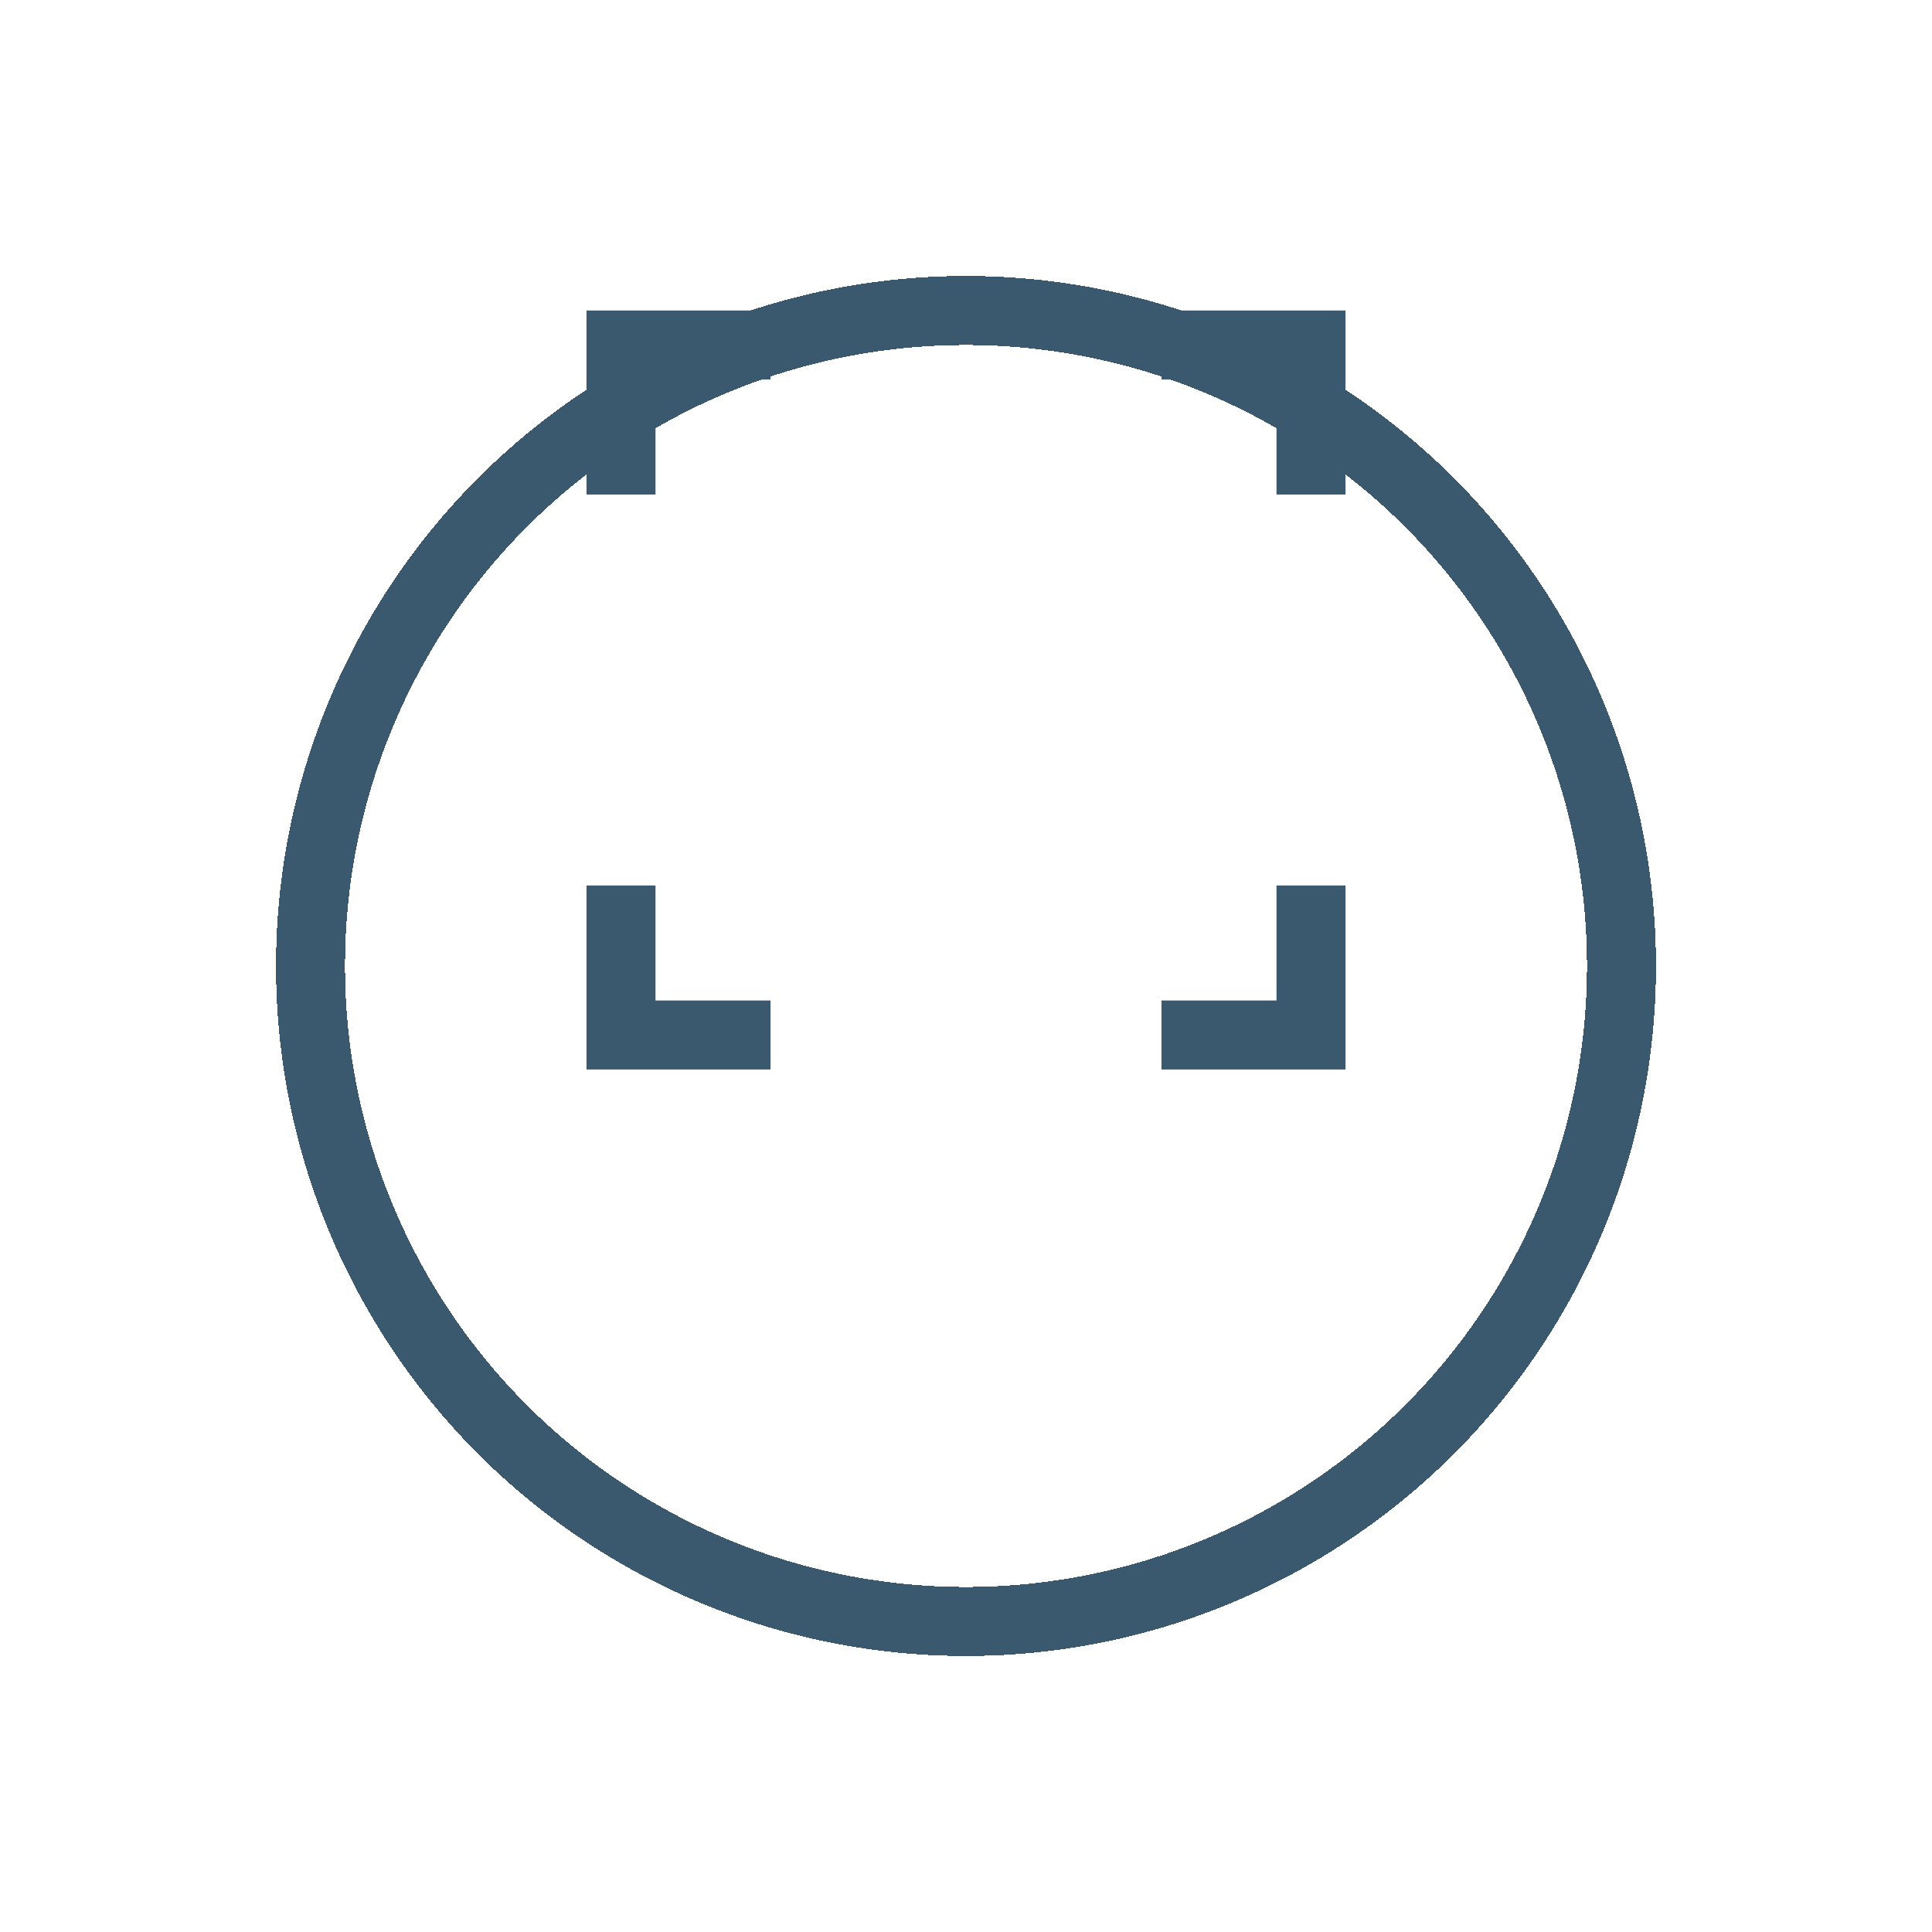 <svg width="28" height="28" viewBox="0 0 28 28" fill="none" xmlns="http://www.w3.org/2000/svg">
<path d="M10.667 5H9V6.667" stroke="#3A596E" stroke-linecap="square"/>
<path d="M10.667 15H9V13.333" stroke="#3A596E" stroke-linecap="square"/>
<path d="M17.333 5H19V6.667" stroke="#3A596E" stroke-linecap="square"/>
<path d="M17.333 15H19V13.333" stroke="#3A596E" stroke-linecap="square"/>
<g filter="url(#filter0_d_704_587)">
<circle cx="14" cy="10" r="9.5" stroke="#3A596E" shape-rendering="crispEdges"/>
</g>
<defs>
<filter id="filter0_d_704_587" x="0" y="0" width="28" height="28" filterUnits="userSpaceOnUse" color-interpolation-filters="sRGB">
<feFlood flood-opacity="0" result="BackgroundImageFix"/>
<feColorMatrix in="SourceAlpha" type="matrix" values="0 0 0 0 0 0 0 0 0 0 0 0 0 0 0 0 0 0 127 0" result="hardAlpha"/>
<feOffset dy="4"/>
<feGaussianBlur stdDeviation="2"/>
<feComposite in2="hardAlpha" operator="out"/>
<feColorMatrix type="matrix" values="0 0 0 0 0 0 0 0 0 0 0 0 0 0 0 0 0 0 0.25 0"/>
<feBlend mode="normal" in2="BackgroundImageFix" result="effect1_dropShadow_704_587"/>
<feBlend mode="normal" in="SourceGraphic" in2="effect1_dropShadow_704_587" result="shape"/>
</filter>
</defs>
</svg>
